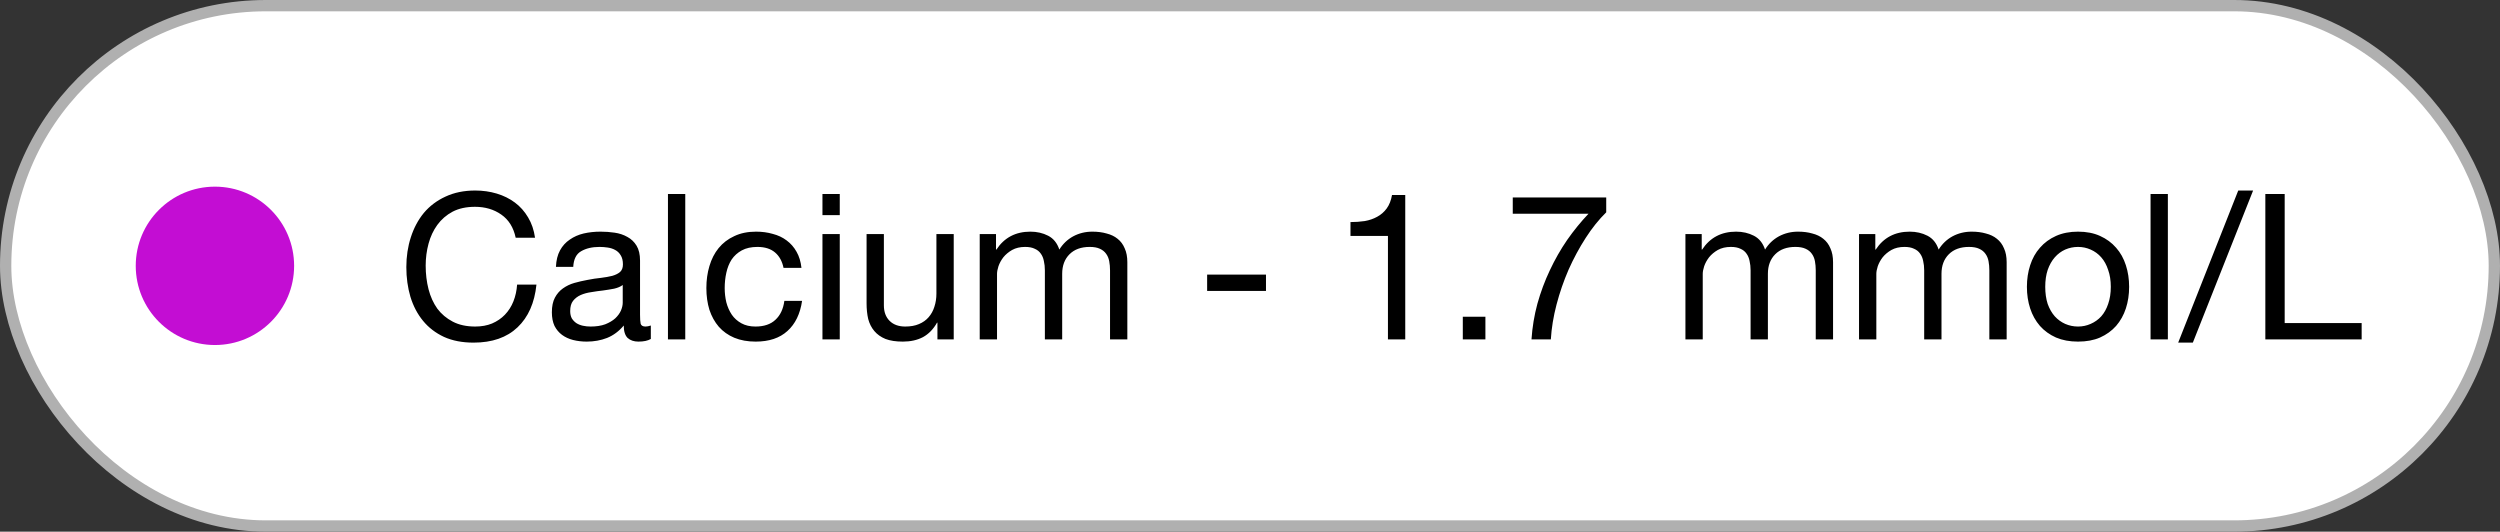 <svg width="221" height="47" viewBox="0 0 221 47" fill="none" xmlns="http://www.w3.org/2000/svg">
<rect x="0" y="0" width="221" height="47" fill="#333333" stroke="none"/>
<rect x="0.5" y="0.5" width="220" height="46" rx="23" fill="white"/>
<rect x="0.5" y="0.5" width="220" height="46" rx="23" stroke="#B0B0B0"/>
<circle cx="19" cy="23.5" r="7" fill="#C30DD3"/>
<path d="M45.587 21.018C45.395 20.106 44.968 19.422 44.309 18.966C43.66 18.51 42.886 18.282 41.986 18.282C41.218 18.282 40.559 18.426 40.007 18.714C39.467 19.002 39.017 19.392 38.657 19.884C38.309 20.364 38.05 20.916 37.883 21.54C37.715 22.164 37.63 22.812 37.63 23.484C37.63 24.216 37.715 24.912 37.883 25.572C38.05 26.22 38.309 26.79 38.657 27.282C39.017 27.762 39.472 28.146 40.025 28.434C40.577 28.722 41.236 28.866 42.005 28.866C42.569 28.866 43.066 28.776 43.498 28.596C43.943 28.404 44.321 28.146 44.633 27.822C44.956 27.486 45.209 27.09 45.389 26.634C45.569 26.178 45.676 25.686 45.712 25.158H47.422C47.255 26.778 46.697 28.038 45.748 28.938C44.8 29.838 43.505 30.288 41.861 30.288C40.864 30.288 39.995 30.12 39.251 29.784C38.507 29.436 37.889 28.962 37.397 28.362C36.904 27.762 36.532 27.054 36.281 26.238C36.041 25.422 35.92 24.546 35.92 23.61C35.92 22.674 36.053 21.798 36.316 20.982C36.581 20.154 36.965 19.434 37.468 18.822C37.984 18.21 38.62 17.73 39.377 17.382C40.145 17.022 41.02 16.842 42.005 16.842C42.676 16.842 43.312 16.932 43.913 17.112C44.513 17.292 45.047 17.556 45.514 17.904C45.983 18.252 46.373 18.69 46.684 19.218C46.996 19.734 47.2 20.334 47.297 21.018H45.587ZM57.533 29.964C57.269 30.12 56.903 30.198 56.435 30.198C56.039 30.198 55.721 30.09 55.481 29.874C55.253 29.646 55.139 29.28 55.139 28.776C54.719 29.28 54.227 29.646 53.663 29.874C53.111 30.09 52.511 30.198 51.863 30.198C51.443 30.198 51.041 30.15 50.657 30.054C50.285 29.958 49.961 29.808 49.685 29.604C49.409 29.4 49.187 29.136 49.019 28.812C48.863 28.476 48.785 28.074 48.785 27.606C48.785 27.078 48.875 26.646 49.055 26.31C49.235 25.974 49.469 25.704 49.757 25.5C50.057 25.284 50.393 25.122 50.765 25.014C51.149 24.906 51.539 24.816 51.935 24.744C52.355 24.66 52.751 24.6 53.123 24.564C53.507 24.516 53.843 24.456 54.131 24.384C54.419 24.3 54.647 24.186 54.815 24.042C54.983 23.886 55.067 23.664 55.067 23.376C55.067 23.04 55.001 22.77 54.869 22.566C54.749 22.362 54.587 22.206 54.383 22.098C54.191 21.99 53.969 21.918 53.717 21.882C53.477 21.846 53.237 21.828 52.997 21.828C52.349 21.828 51.809 21.954 51.377 22.206C50.945 22.446 50.711 22.908 50.675 23.592H49.145C49.169 23.016 49.289 22.53 49.505 22.134C49.721 21.738 50.009 21.42 50.369 21.18C50.729 20.928 51.137 20.748 51.593 20.64C52.061 20.532 52.559 20.478 53.087 20.478C53.507 20.478 53.921 20.508 54.329 20.568C54.749 20.628 55.127 20.754 55.463 20.946C55.799 21.126 56.069 21.384 56.273 21.72C56.477 22.056 56.579 22.494 56.579 23.034V27.822C56.579 28.182 56.597 28.446 56.633 28.614C56.681 28.782 56.825 28.866 57.065 28.866C57.197 28.866 57.353 28.836 57.533 28.776V29.964ZM55.049 25.194C54.857 25.338 54.605 25.446 54.293 25.518C53.981 25.578 53.651 25.632 53.303 25.68C52.967 25.716 52.625 25.764 52.277 25.824C51.929 25.872 51.617 25.956 51.341 26.076C51.065 26.196 50.837 26.37 50.657 26.598C50.489 26.814 50.405 27.114 50.405 27.498C50.405 27.75 50.453 27.966 50.549 28.146C50.657 28.314 50.789 28.452 50.945 28.56C51.113 28.668 51.305 28.746 51.521 28.794C51.737 28.842 51.965 28.866 52.205 28.866C52.709 28.866 53.141 28.8 53.501 28.668C53.861 28.524 54.155 28.35 54.383 28.146C54.611 27.93 54.779 27.702 54.887 27.462C54.995 27.21 55.049 26.976 55.049 26.76V25.194ZM59.047 17.148H60.577V30H59.047V17.148ZM69.265 23.682C69.145 23.094 68.893 22.638 68.509 22.314C68.125 21.99 67.609 21.828 66.961 21.828C66.409 21.828 65.947 21.93 65.575 22.134C65.203 22.338 64.903 22.608 64.675 22.944C64.459 23.28 64.303 23.67 64.207 24.114C64.111 24.546 64.063 24.996 64.063 25.464C64.063 25.896 64.111 26.316 64.207 26.724C64.315 27.132 64.477 27.498 64.693 27.822C64.909 28.134 65.191 28.386 65.539 28.578C65.887 28.77 66.301 28.866 66.781 28.866C67.537 28.866 68.125 28.668 68.545 28.272C68.977 27.876 69.241 27.318 69.337 26.598H70.903C70.735 27.75 70.303 28.638 69.607 29.262C68.923 29.886 67.987 30.198 66.799 30.198C66.091 30.198 65.461 30.084 64.909 29.856C64.369 29.628 63.913 29.304 63.541 28.884C63.181 28.464 62.905 27.966 62.713 27.39C62.533 26.802 62.443 26.16 62.443 25.464C62.443 24.768 62.533 24.12 62.713 23.52C62.893 22.908 63.163 22.38 63.523 21.936C63.895 21.48 64.357 21.126 64.909 20.874C65.461 20.61 66.103 20.478 66.835 20.478C67.363 20.478 67.855 20.544 68.311 20.676C68.779 20.796 69.187 20.988 69.535 21.252C69.895 21.516 70.189 21.852 70.417 22.26C70.645 22.656 70.789 23.13 70.849 23.682H69.265ZM74.235 19.02H72.705V17.148H74.235V19.02ZM72.705 20.694H74.235V30H72.705V20.694ZM84.309 30H82.869V28.524H82.833C82.509 29.1 82.095 29.526 81.591 29.802C81.087 30.066 80.493 30.198 79.809 30.198C79.197 30.198 78.687 30.12 78.279 29.964C77.871 29.796 77.541 29.562 77.289 29.262C77.037 28.962 76.857 28.608 76.749 28.2C76.653 27.78 76.605 27.318 76.605 26.814V20.694H78.135V26.994C78.135 27.57 78.303 28.026 78.639 28.362C78.975 28.698 79.437 28.866 80.025 28.866C80.493 28.866 80.895 28.794 81.231 28.65C81.579 28.506 81.867 28.302 82.095 28.038C82.323 27.774 82.491 27.468 82.599 27.12C82.719 26.76 82.779 26.37 82.779 25.95V20.694H84.309V30ZM86.607 20.694H88.047V22.062H88.083C88.779 21.006 89.781 20.478 91.089 20.478C91.665 20.478 92.187 20.598 92.655 20.838C93.123 21.078 93.453 21.486 93.645 22.062C93.957 21.558 94.365 21.168 94.869 20.892C95.385 20.616 95.949 20.478 96.561 20.478C97.029 20.478 97.449 20.532 97.821 20.64C98.205 20.736 98.529 20.892 98.793 21.108C99.069 21.324 99.279 21.606 99.423 21.954C99.579 22.29 99.657 22.698 99.657 23.178V30H98.127V23.898C98.127 23.61 98.103 23.34 98.055 23.088C98.007 22.836 97.917 22.62 97.785 22.44C97.653 22.248 97.467 22.098 97.227 21.99C96.999 21.882 96.699 21.828 96.327 21.828C95.571 21.828 94.977 22.044 94.545 22.476C94.113 22.908 93.897 23.484 93.897 24.204V30H92.367V23.898C92.367 23.598 92.337 23.322 92.277 23.07C92.229 22.818 92.139 22.602 92.007 22.422C91.875 22.23 91.695 22.086 91.467 21.99C91.251 21.882 90.969 21.828 90.621 21.828C90.177 21.828 89.793 21.918 89.469 22.098C89.157 22.278 88.899 22.494 88.695 22.746C88.503 22.998 88.359 23.262 88.263 23.538C88.179 23.802 88.137 24.024 88.137 24.204V30H86.607V20.694ZM106.711 24.276H111.913V25.716H106.711V24.276ZM124.224 30H122.694V20.856H119.382V19.632C119.814 19.632 120.234 19.602 120.642 19.542C121.05 19.47 121.416 19.344 121.74 19.164C122.076 18.984 122.358 18.738 122.586 18.426C122.814 18.114 122.97 17.718 123.054 17.238H124.224V30ZM129.312 28.002H131.31V30H129.312V28.002ZM141.99 18.768C141.342 19.404 140.736 20.16 140.172 21.036C139.608 21.912 139.104 22.848 138.66 23.844C138.228 24.84 137.874 25.866 137.598 26.922C137.322 27.978 137.154 29.004 137.094 30H135.384C135.456 28.92 135.63 27.87 135.906 26.85C136.194 25.818 136.56 24.834 137.004 23.898C137.448 22.95 137.958 22.056 138.534 21.216C139.122 20.376 139.752 19.602 140.424 18.894H133.728V17.454H141.99V18.768ZM148.992 20.694H150.432V22.062H150.468C151.164 21.006 152.166 20.478 153.474 20.478C154.05 20.478 154.572 20.598 155.04 20.838C155.508 21.078 155.838 21.486 156.03 22.062C156.342 21.558 156.75 21.168 157.254 20.892C157.77 20.616 158.334 20.478 158.946 20.478C159.414 20.478 159.834 20.532 160.206 20.64C160.59 20.736 160.914 20.892 161.178 21.108C161.454 21.324 161.664 21.606 161.808 21.954C161.964 22.29 162.042 22.698 162.042 23.178V30H160.512V23.898C160.512 23.61 160.488 23.34 160.44 23.088C160.392 22.836 160.302 22.62 160.17 22.44C160.038 22.248 159.852 22.098 159.612 21.99C159.384 21.882 159.084 21.828 158.712 21.828C157.956 21.828 157.362 22.044 156.93 22.476C156.498 22.908 156.282 23.484 156.282 24.204V30H154.752V23.898C154.752 23.598 154.722 23.322 154.662 23.07C154.614 22.818 154.524 22.602 154.392 22.422C154.26 22.23 154.08 22.086 153.852 21.99C153.636 21.882 153.354 21.828 153.006 21.828C152.562 21.828 152.178 21.918 151.854 22.098C151.542 22.278 151.284 22.494 151.08 22.746C150.888 22.998 150.744 23.262 150.648 23.538C150.564 23.802 150.522 24.024 150.522 24.204V30H148.992V20.694ZM164.338 20.694H165.778V22.062H165.814C166.51 21.006 167.512 20.478 168.82 20.478C169.396 20.478 169.918 20.598 170.386 20.838C170.854 21.078 171.184 21.486 171.376 22.062C171.688 21.558 172.096 21.168 172.6 20.892C173.116 20.616 173.68 20.478 174.292 20.478C174.76 20.478 175.18 20.532 175.552 20.64C175.936 20.736 176.26 20.892 176.524 21.108C176.8 21.324 177.01 21.606 177.154 21.954C177.31 22.29 177.388 22.698 177.388 23.178V30H175.858V23.898C175.858 23.61 175.834 23.34 175.786 23.088C175.738 22.836 175.648 22.62 175.516 22.44C175.384 22.248 175.198 22.098 174.958 21.99C174.73 21.882 174.43 21.828 174.058 21.828C173.302 21.828 172.708 22.044 172.276 22.476C171.844 22.908 171.628 23.484 171.628 24.204V30H170.098V23.898C170.098 23.598 170.068 23.322 170.008 23.07C169.96 22.818 169.87 22.602 169.738 22.422C169.606 22.23 169.426 22.086 169.198 21.99C168.982 21.882 168.7 21.828 168.352 21.828C167.908 21.828 167.524 21.918 167.2 22.098C166.888 22.278 166.63 22.494 166.426 22.746C166.234 22.998 166.09 23.262 165.994 23.538C165.91 23.802 165.868 24.024 165.868 24.204V30H164.338V20.694ZM180.799 25.356C180.799 25.92 180.871 26.424 181.015 26.868C181.171 27.3 181.381 27.666 181.645 27.966C181.909 28.254 182.215 28.476 182.563 28.632C182.923 28.788 183.301 28.866 183.697 28.866C184.093 28.866 184.465 28.788 184.813 28.632C185.173 28.476 185.485 28.254 185.749 27.966C186.013 27.666 186.217 27.3 186.361 26.868C186.517 26.424 186.595 25.92 186.595 25.356C186.595 24.792 186.517 24.294 186.361 23.862C186.217 23.418 186.013 23.046 185.749 22.746C185.485 22.446 185.173 22.218 184.813 22.062C184.465 21.906 184.093 21.828 183.697 21.828C183.301 21.828 182.923 21.906 182.563 22.062C182.215 22.218 181.909 22.446 181.645 22.746C181.381 23.046 181.171 23.418 181.015 23.862C180.871 24.294 180.799 24.792 180.799 25.356ZM179.179 25.356C179.179 24.672 179.275 24.036 179.467 23.448C179.659 22.848 179.947 22.332 180.331 21.9C180.715 21.456 181.189 21.108 181.753 20.856C182.317 20.604 182.965 20.478 183.697 20.478C184.441 20.478 185.089 20.604 185.641 20.856C186.205 21.108 186.679 21.456 187.063 21.9C187.447 22.332 187.735 22.848 187.927 23.448C188.119 24.036 188.215 24.672 188.215 25.356C188.215 26.04 188.119 26.676 187.927 27.264C187.735 27.852 187.447 28.368 187.063 28.812C186.679 29.244 186.205 29.586 185.641 29.838C185.089 30.078 184.441 30.198 183.697 30.198C182.965 30.198 182.317 30.078 181.753 29.838C181.189 29.586 180.715 29.244 180.331 28.812C179.947 28.368 179.659 27.852 179.467 27.264C179.275 26.676 179.179 26.04 179.179 25.356ZM190.109 17.148H191.639V30H190.109V17.148ZM197.861 16.842H199.175L193.847 30.288H192.551L197.861 16.842ZM200.256 17.148H201.966V28.56H208.77V30H200.256V17.148Z" fill="black"/>
</svg>
